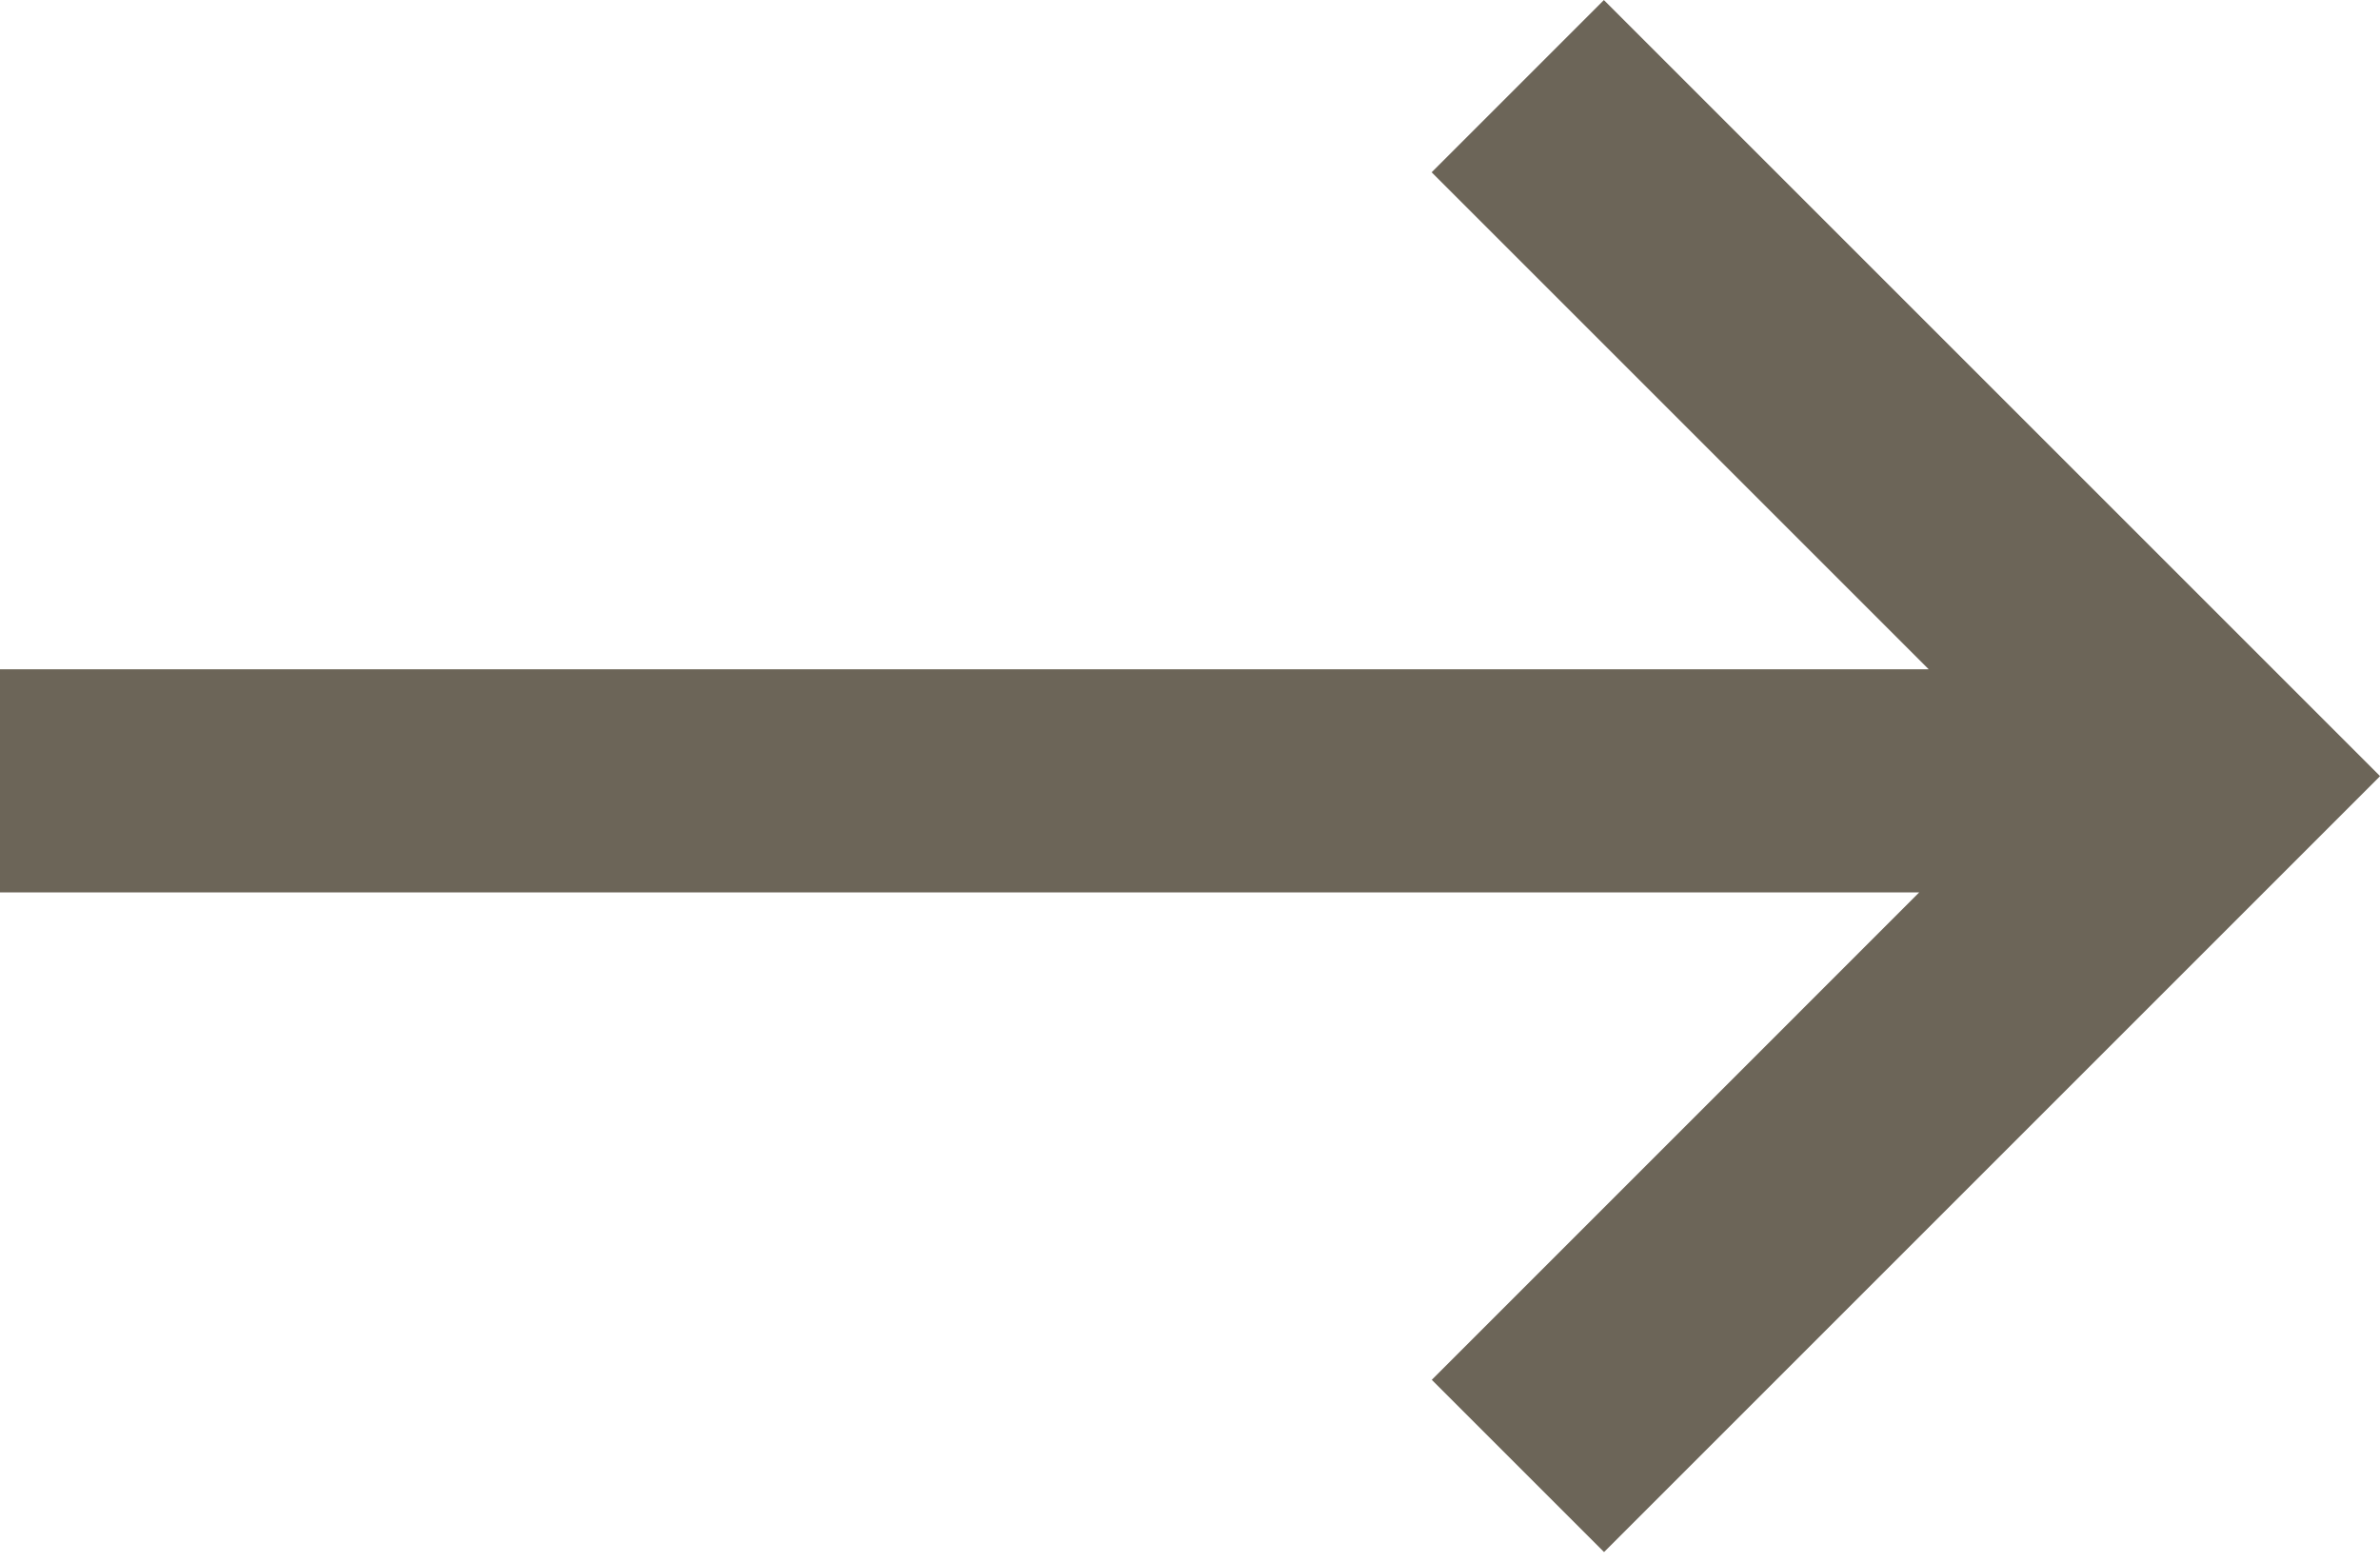 <svg width="32" height="21" viewBox="0 0 32 21" xmlns="http://www.w3.org/2000/svg"><title>Artboard</title><desc>Created with Sketch.</desc><path fill="#6C6558" fill-rule="nonzero" d="M25.805 12h-25.805v-3h25.932l-6.683-6.683 2.316-2.316 10.436 10.436-10.434 10.434-2.316-2.316z"/></svg>
